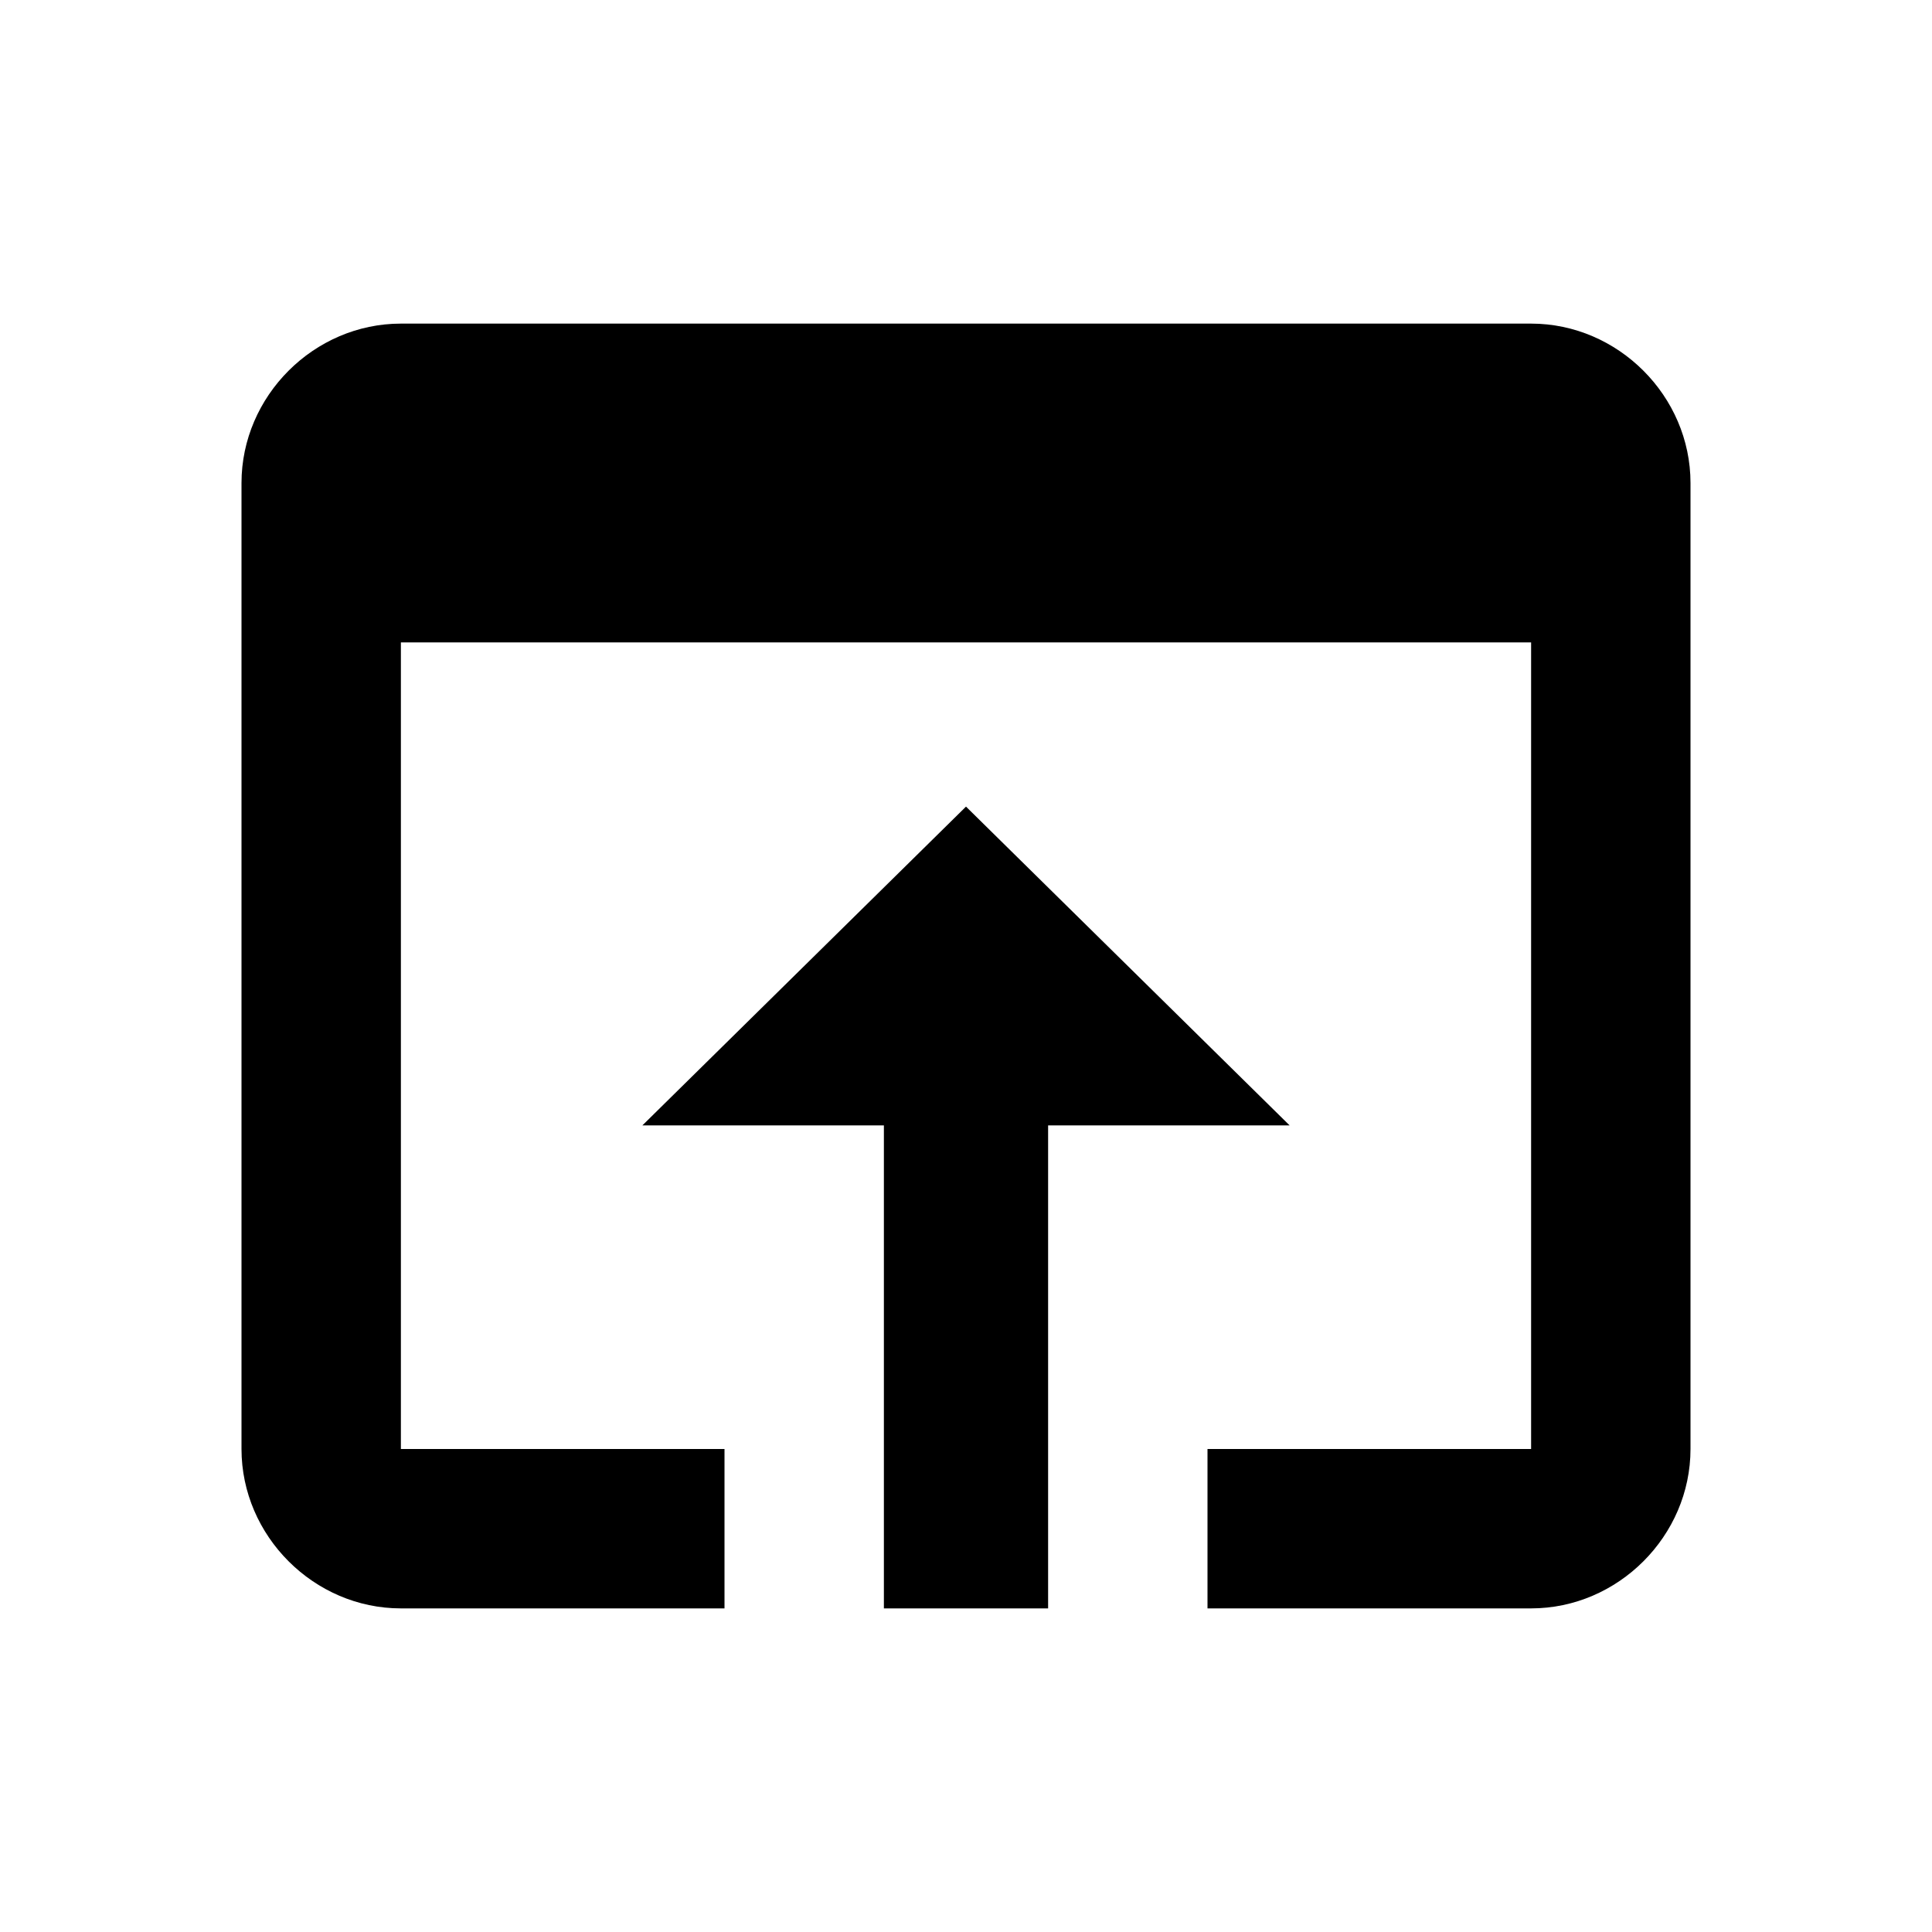 <?xml version="1.0"?><svg xmlns="http://www.w3.org/2000/svg" width="40" height="40" viewBox="0 0 40 40"><path d="m31.7 6.7h-23.4c-1.8 0-3.3 1.5-3.3 3.3v20c0 1.8 1.5 3.3 3.3 3.3h6.7v-3.3h-6.7v-16.7h23.4v16.7h-6.7v3.3h6.7c1.8 0 3.3-1.5 3.3-3.3v-20c0-1.8-1.5-3.3-3.3-3.3z m-11.7 10l-6.7 6.6h5v10h3.4v-10h5l-6.7-6.6z"></path></svg>
